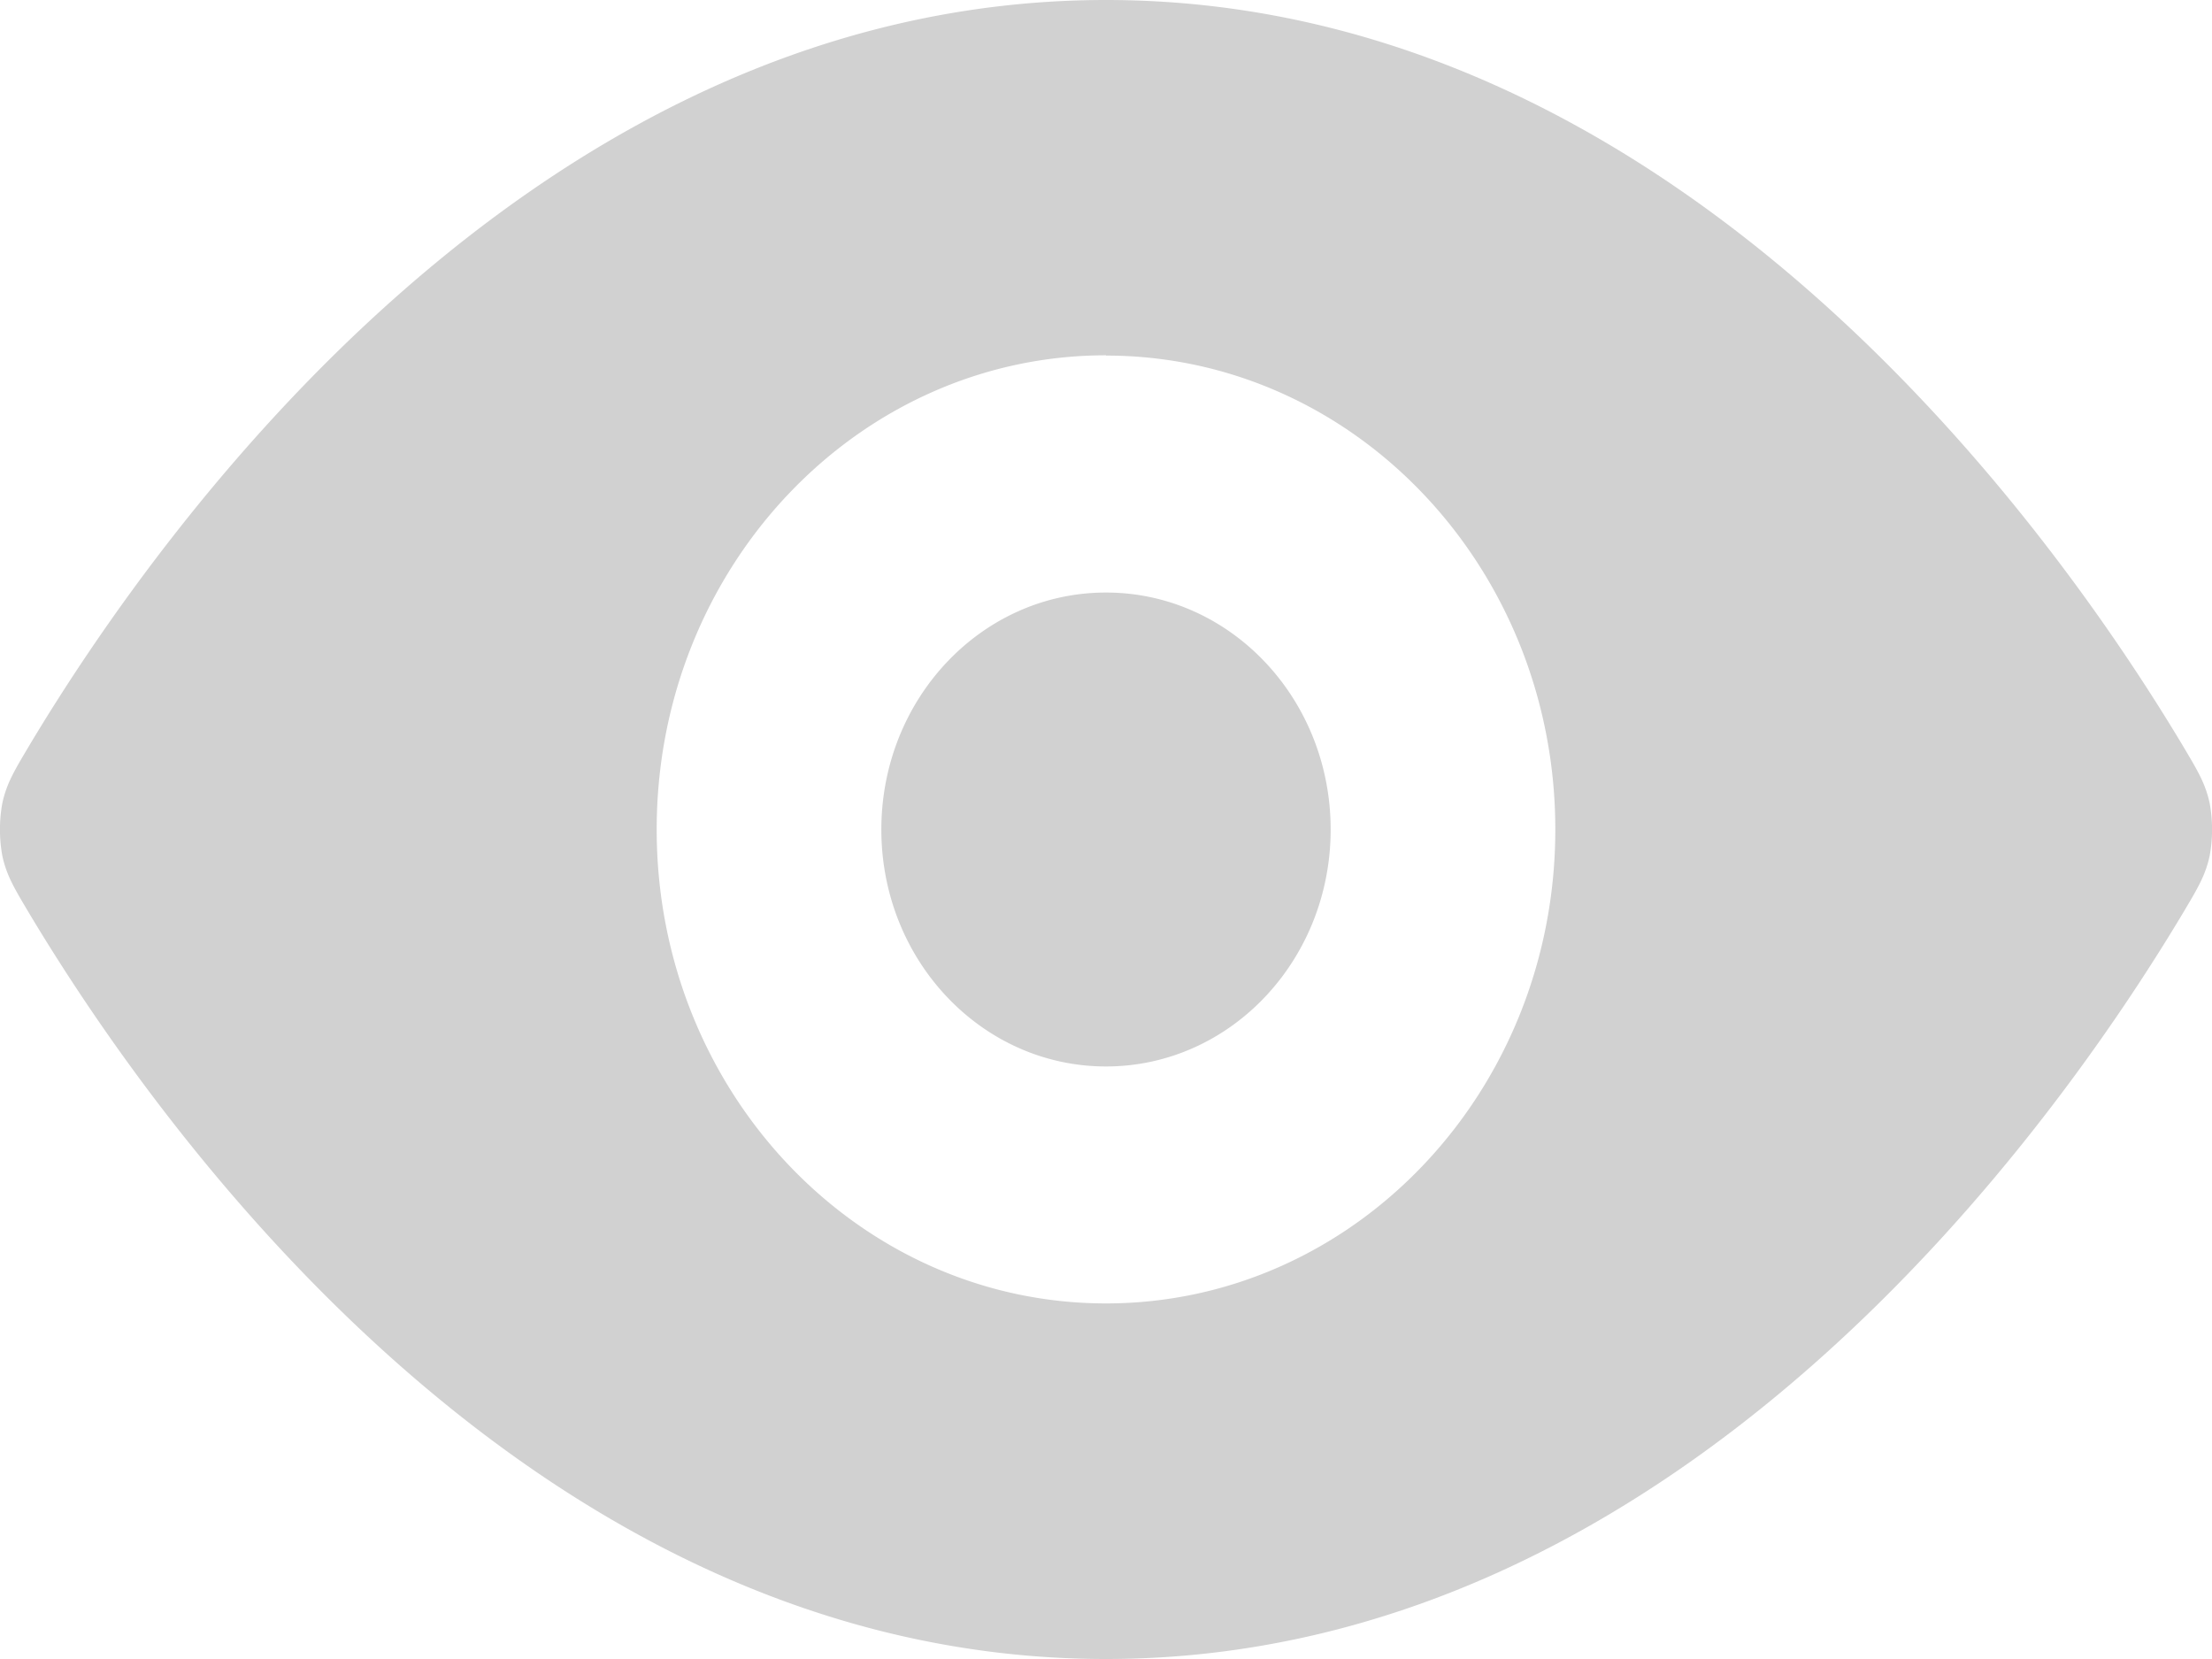 <svg width="16" height="12" fill="none" xmlns="http://www.w3.org/2000/svg"><path fill-rule="evenodd" clip-rule="evenodd" d="M.017 6.191c.031.143.087.235.197.42C1.13 8.14 3.851 12 8 12c4.149 0 6.871-3.861 7.786-5.389.11-.185.166-.277.197-.42a1.058 1.058 0 000-.382c-.031-.143-.087-.235-.197-.42C14.87 3.86 12.149 0 8 0 3.851 0 1.129 3.861.214 5.389c-.11.185-.166.277-.197.42a1.06 1.06 0 000 .382zm6.358-.19c0-.948.727-1.715 1.625-1.715S9.625 5.053 9.625 6 8.898 7.714 8 7.714 6.375 6.947 6.375 6zM8 2.57C6.205 2.57 4.75 4.106 4.75 6c0 1.893 1.455 3.428 3.25 3.428S11.25 7.894 11.25 6c0-1.893-1.455-3.428-3.25-3.428z" fill="#D1D1D1"/></svg>
